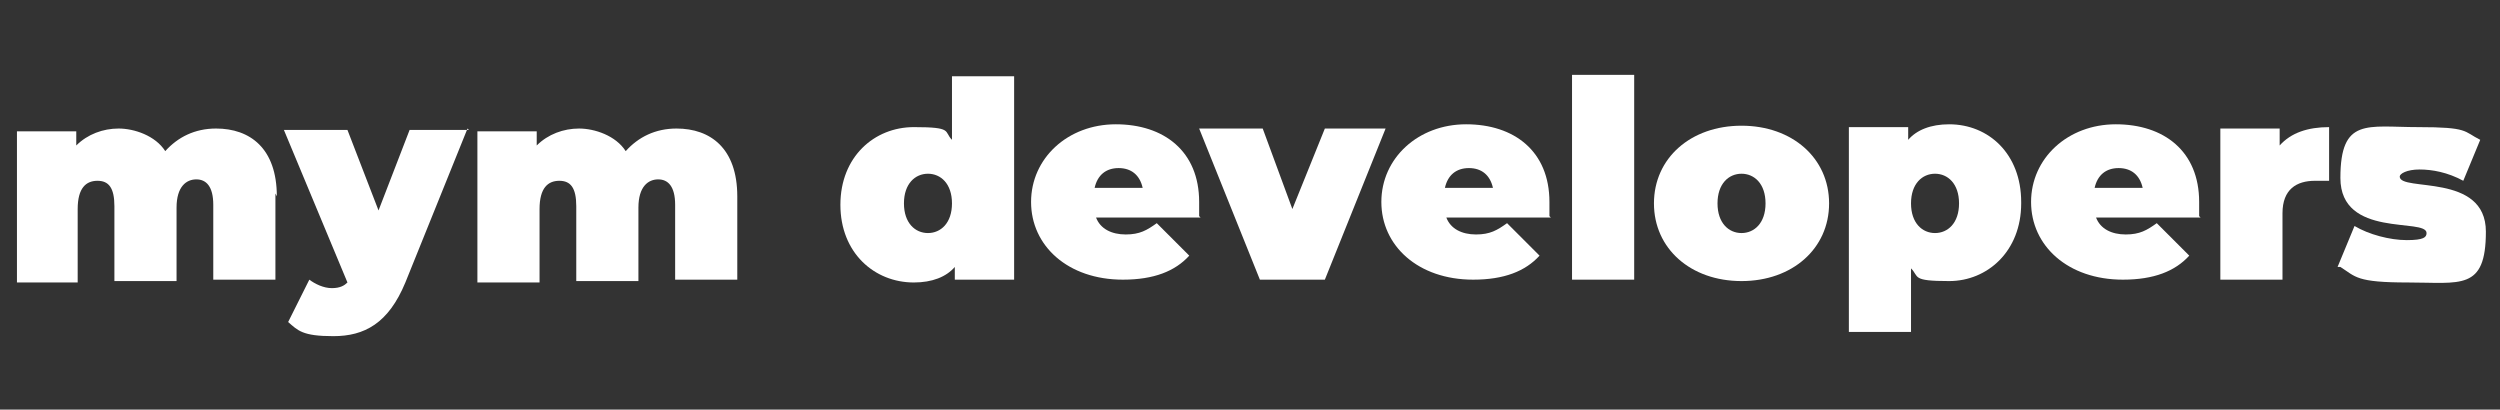 <?xml version="1.0" encoding="UTF-8"?>
<svg id="Capa_1" xmlns="http://www.w3.org/2000/svg" version="1.1" viewBox="0 0 177 29">
  <rect x="0" y="0" width="177" height="29" fill="#333333" stroke="none"/>
  <!-- Generator: Adobe Illustrator 29.7.1, SVG Export Plug-In . SVG Version: 2.1.1 Build 8)  -->
  <defs>
    <style>
      .st0 {
        fill: #fff;
      }
    </style>
  </defs>
  <path class="st0" d="M19.5,13.7v6.1h-4.4v-5.3c0-1.3-.5-1.8-1.2-1.8s-1.4.5-1.4,2v5.2h-4.4v-5.3c0-1.3-.4-1.8-1.2-1.8s-1.4.5-1.4,2v5.2H1.2v-10.7h4.2v1c.8-.8,1.9-1.2,3-1.2s2.6.5,3.3,1.6c.9-1,2.1-1.6,3.6-1.6,2.4,0,4.3,1.4,4.3,4.8Z"/>
  <path class="st0" d="M33.1,9.1l-4.4,10.9c-1.2,2.9-2.9,3.8-5.1,3.8s-2.5-.4-3.2-1l1.5-3c.4.3,1,.6,1.6.6s.9-.2,1.1-.4l-4.5-10.8h4.5l2.2,5.7,2.2-5.7h4.2Z"/>
  <path class="st0" d="M52.2,13.7v6.1h-4.4v-5.3c0-1.3-.5-1.8-1.2-1.8s-1.4.5-1.4,2v5.2h-4.4v-5.3c0-1.3-.4-1.8-1.2-1.8s-1.4.5-1.4,2v5.2h-4.4v-10.7h4.2v1c.8-.8,1.9-1.2,3-1.2s2.6.5,3.3,1.6c.9-1,2.1-1.6,3.6-1.6,2.4,0,4.3,1.4,4.3,4.8Z"/>
  <path class="st0" d="M71.8,5.3v14.5h-4.2v-.9c-.6.7-1.6,1.1-2.9,1.1-2.8,0-5.2-2.1-5.2-5.5s2.4-5.5,5.2-5.5,2.1.3,2.7.9v-4.5h4.4ZM67.4,14.4c0-1.4-.8-2.1-1.7-2.1s-1.7.7-1.7,2.1.8,2.1,1.7,2.1,1.7-.7,1.7-2.1Z"/>
  <path class="st0" d="M85,15.4h-7.4c.3.8,1.1,1.2,2.1,1.2s1.5-.3,2.2-.8l2.3,2.3c-1,1.1-2.5,1.7-4.7,1.7-3.9,0-6.5-2.4-6.5-5.5s2.6-5.5,6-5.5,5.9,1.9,5.9,5.5,0,.7,0,1ZM77.5,13.3h3.4c-.2-.9-.8-1.4-1.7-1.4s-1.5.5-1.7,1.4Z"/>
  <path class="st0" d="M98.1,9.1l-4.3,10.7h-4.6l-4.3-10.7h4.5l2.1,5.7,2.3-5.7h4.2Z"/>
  <path class="st0" d="M109.8,15.4h-7.4c.3.8,1.1,1.2,2.1,1.2s1.5-.3,2.2-.8l2.3,2.3c-1,1.1-2.5,1.7-4.7,1.7-3.9,0-6.5-2.4-6.5-5.5s2.6-5.5,6-5.5,5.9,1.9,5.9,5.5,0,.7,0,1ZM102.3,13.3h3.4c-.2-.9-.8-1.4-1.7-1.4s-1.5.5-1.7,1.4Z"/>
  <path class="st0" d="M111.3,5.3h4.4v14.5h-4.4V5.3Z"/>
  <path class="st0" d="M117.1,14.4c0-3.2,2.6-5.5,6.2-5.5s6.2,2.3,6.2,5.5-2.6,5.5-6.2,5.5-6.2-2.3-6.2-5.5ZM125,14.4c0-1.4-.8-2.1-1.7-2.1s-1.7.7-1.7,2.1.8,2.1,1.7,2.1,1.7-.7,1.7-2.1Z"/>
  <path class="st0" d="M143.1,14.4c0,3.4-2.4,5.5-5.1,5.5s-2.1-.3-2.7-.9v4.5h-4.4v-14.5h4.2v.9c.6-.7,1.6-1.1,2.9-1.1,2.8,0,5.1,2.1,5.1,5.5ZM138.7,14.4c0-1.4-.8-2.1-1.7-2.1s-1.7.7-1.7,2.1.8,2.1,1.7,2.1,1.7-.7,1.7-2.1Z"/>
  <path class="st0" d="M155.8,15.4h-7.4c.3.8,1.1,1.2,2.1,1.2s1.5-.3,2.2-.8l2.3,2.3c-1,1.1-2.5,1.7-4.7,1.7-3.9,0-6.5-2.4-6.5-5.5s2.6-5.5,6-5.5,5.9,1.9,5.9,5.5,0,.7,0,1ZM148.3,13.3h3.4c-.2-.9-.8-1.4-1.7-1.4s-1.5.5-1.7,1.4Z"/>
  <path class="st0" d="M164.9,8.9v3.9c-.4,0-.7,0-1,0-1.3,0-2.3.6-2.3,2.3v4.7h-4.4v-10.7h4.2v1.2c.8-.9,2-1.3,3.5-1.3Z"/>
  <path class="st0" d="M165.5,18.9l1.2-2.9c1,.6,2.5,1,3.7,1s1.4-.2,1.4-.5c0-1.1-6.1.4-6.1-3.9s1.9-3.6,5.5-3.6,3.2.3,4.4.9l-1.2,2.9c-1.1-.6-2.2-.8-3.1-.8s-1.4.3-1.4.5c0,1.1,6.1-.3,6.1,3.9s-1.8,3.6-5.5,3.6-3.7-.4-4.8-1.1Z"/>
</svg>